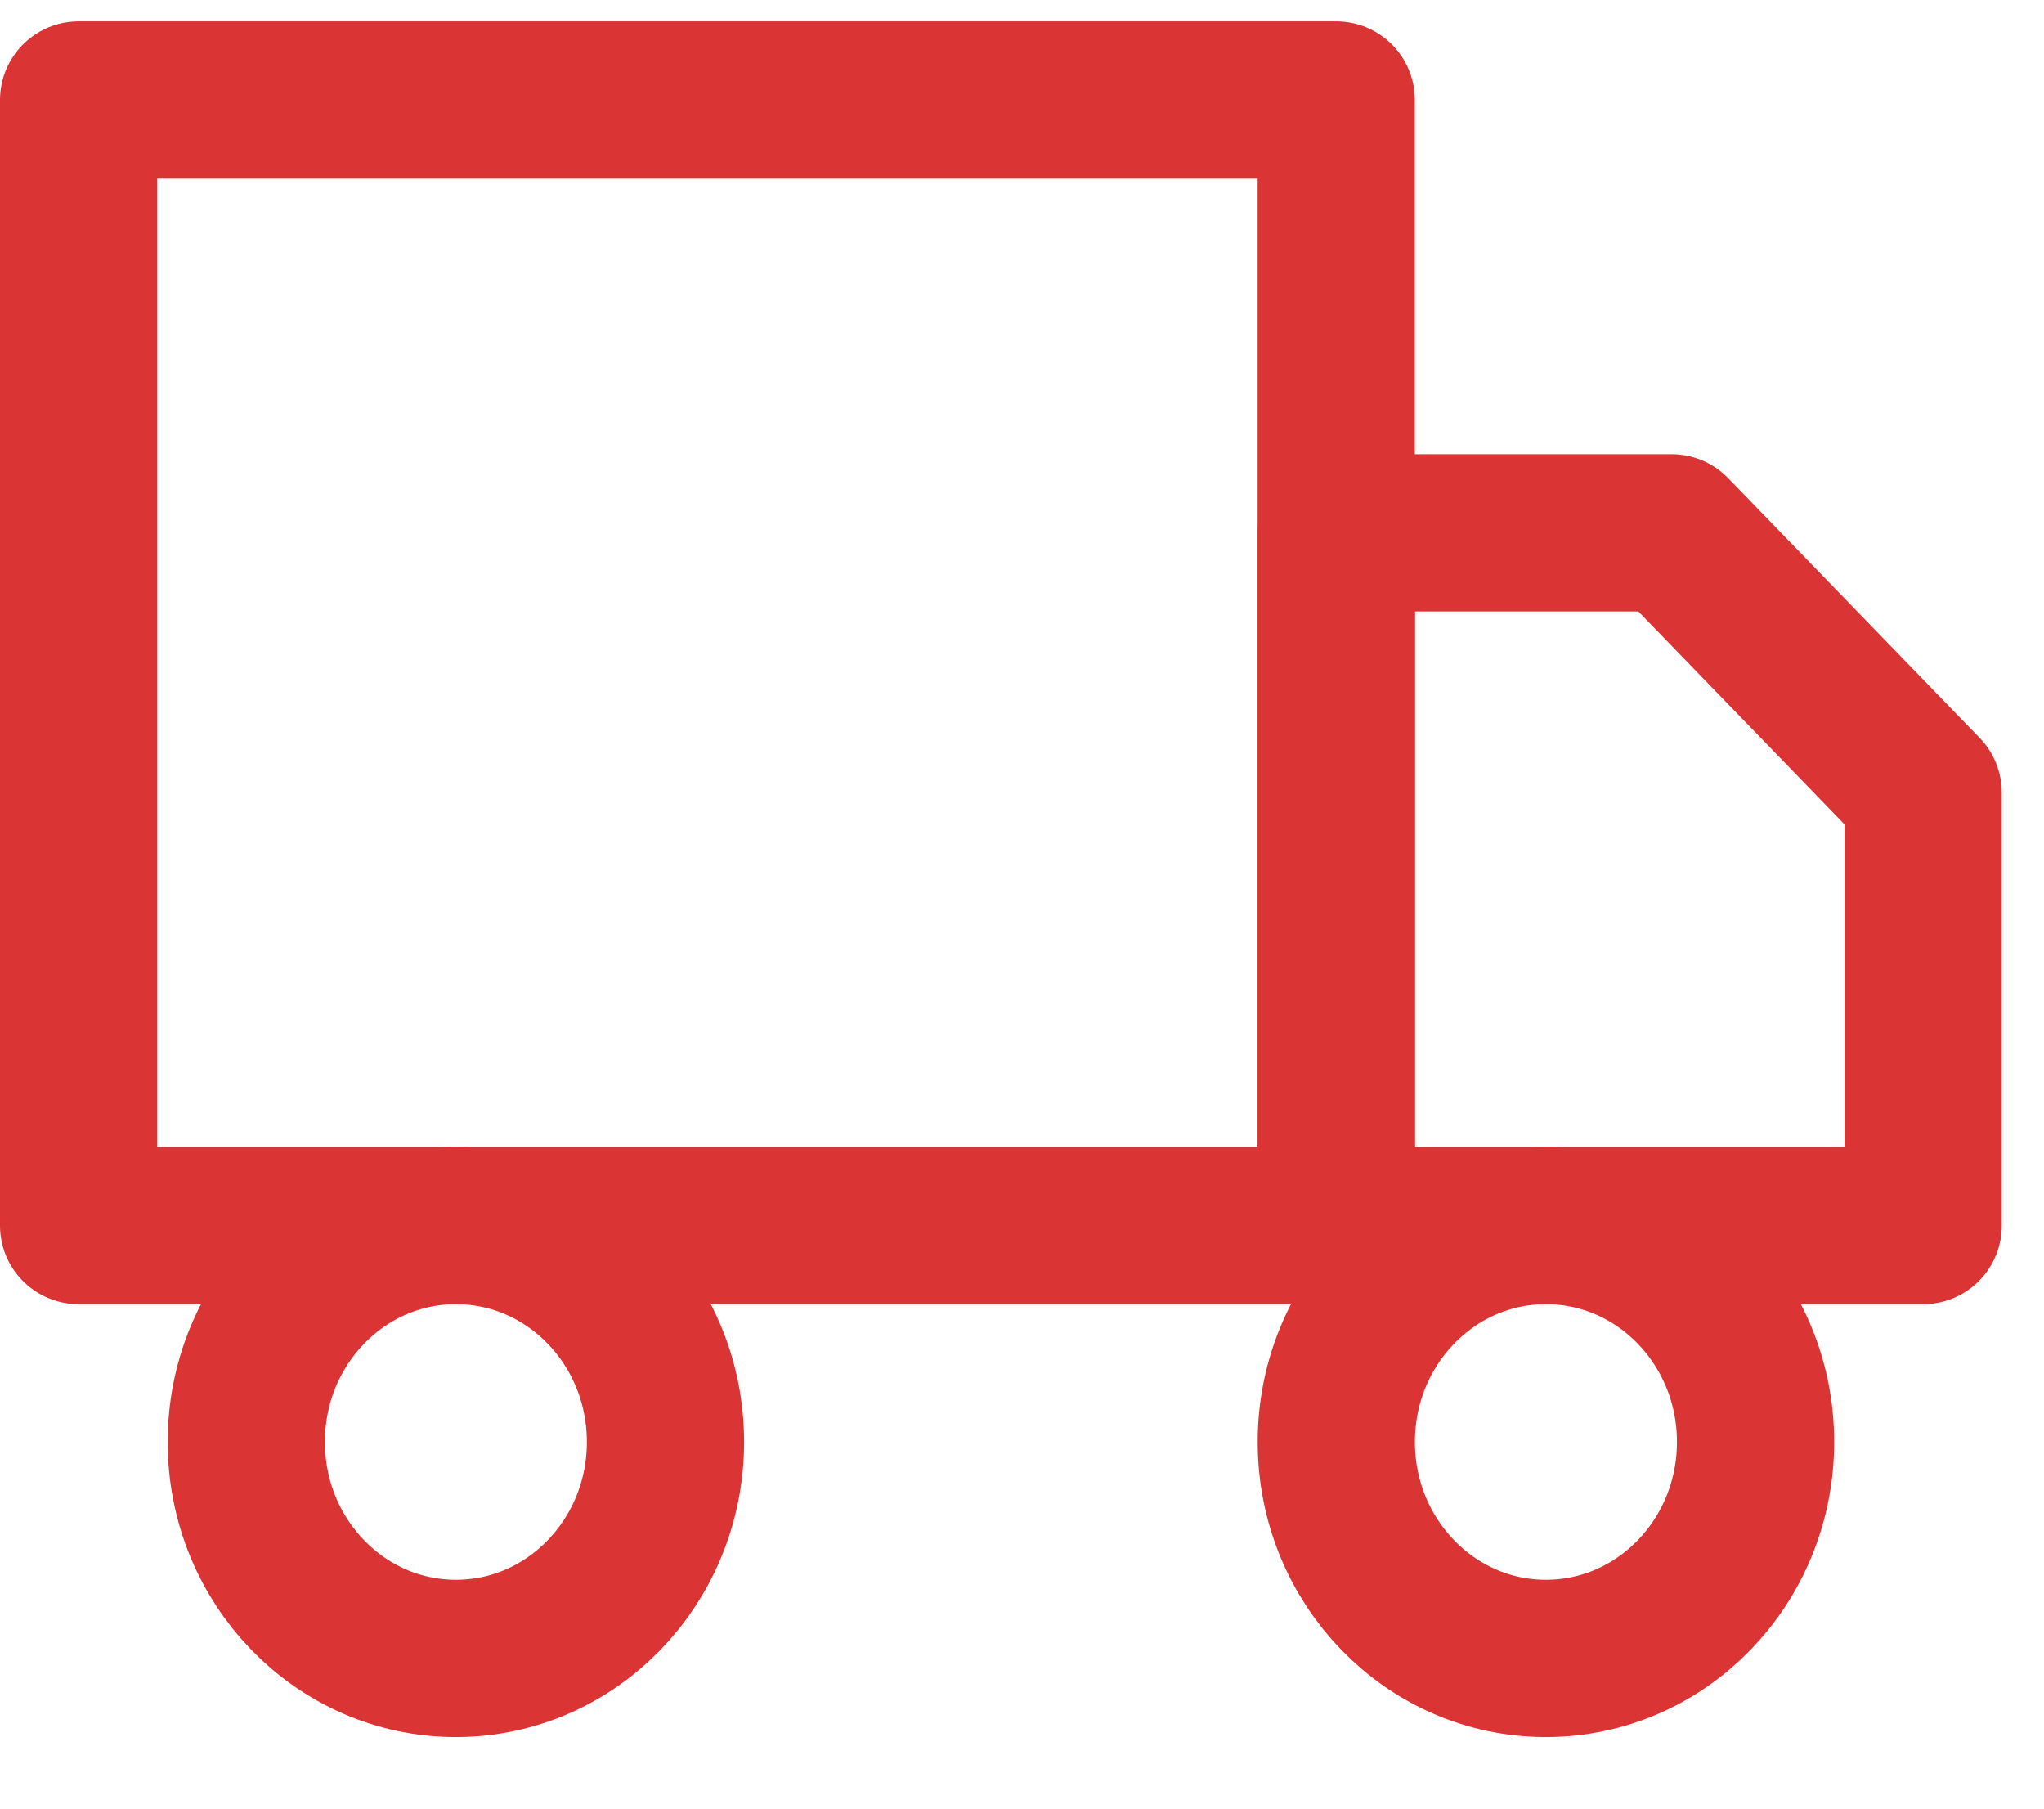 <svg width="26" height="23" viewBox="0 0 26 23" fill="none" xmlns="http://www.w3.org/2000/svg">
<path d="M16.997 1.271H1V15.585H16.997V1.271Z" stroke="#DB3434" stroke-width="2" stroke-linecap="round" stroke-linejoin="round"/>
<path d="M16.998 6.776H21.264L24.463 10.079V15.585H16.998V6.776Z" stroke="#DB3434" stroke-width="2" stroke-linecap="round" stroke-linejoin="round"/>
<path d="M5.799 21.09C7.272 21.09 8.465 19.858 8.465 18.337C8.465 16.817 7.272 15.585 5.799 15.585C4.327 15.585 3.133 16.817 3.133 18.337C3.133 19.858 4.327 21.09 5.799 21.09Z" stroke="#DB3434" stroke-width="2" stroke-linecap="round" stroke-linejoin="round"/>
<path d="M19.664 21.09C21.137 21.09 22.331 19.858 22.331 18.337C22.331 16.817 21.137 15.585 19.664 15.585C18.192 15.585 16.998 16.817 16.998 18.337C16.998 19.858 18.192 21.09 19.664 21.09Z" stroke="#DB3434" stroke-width="2" stroke-linecap="round" stroke-linejoin="round"/>
</svg>
